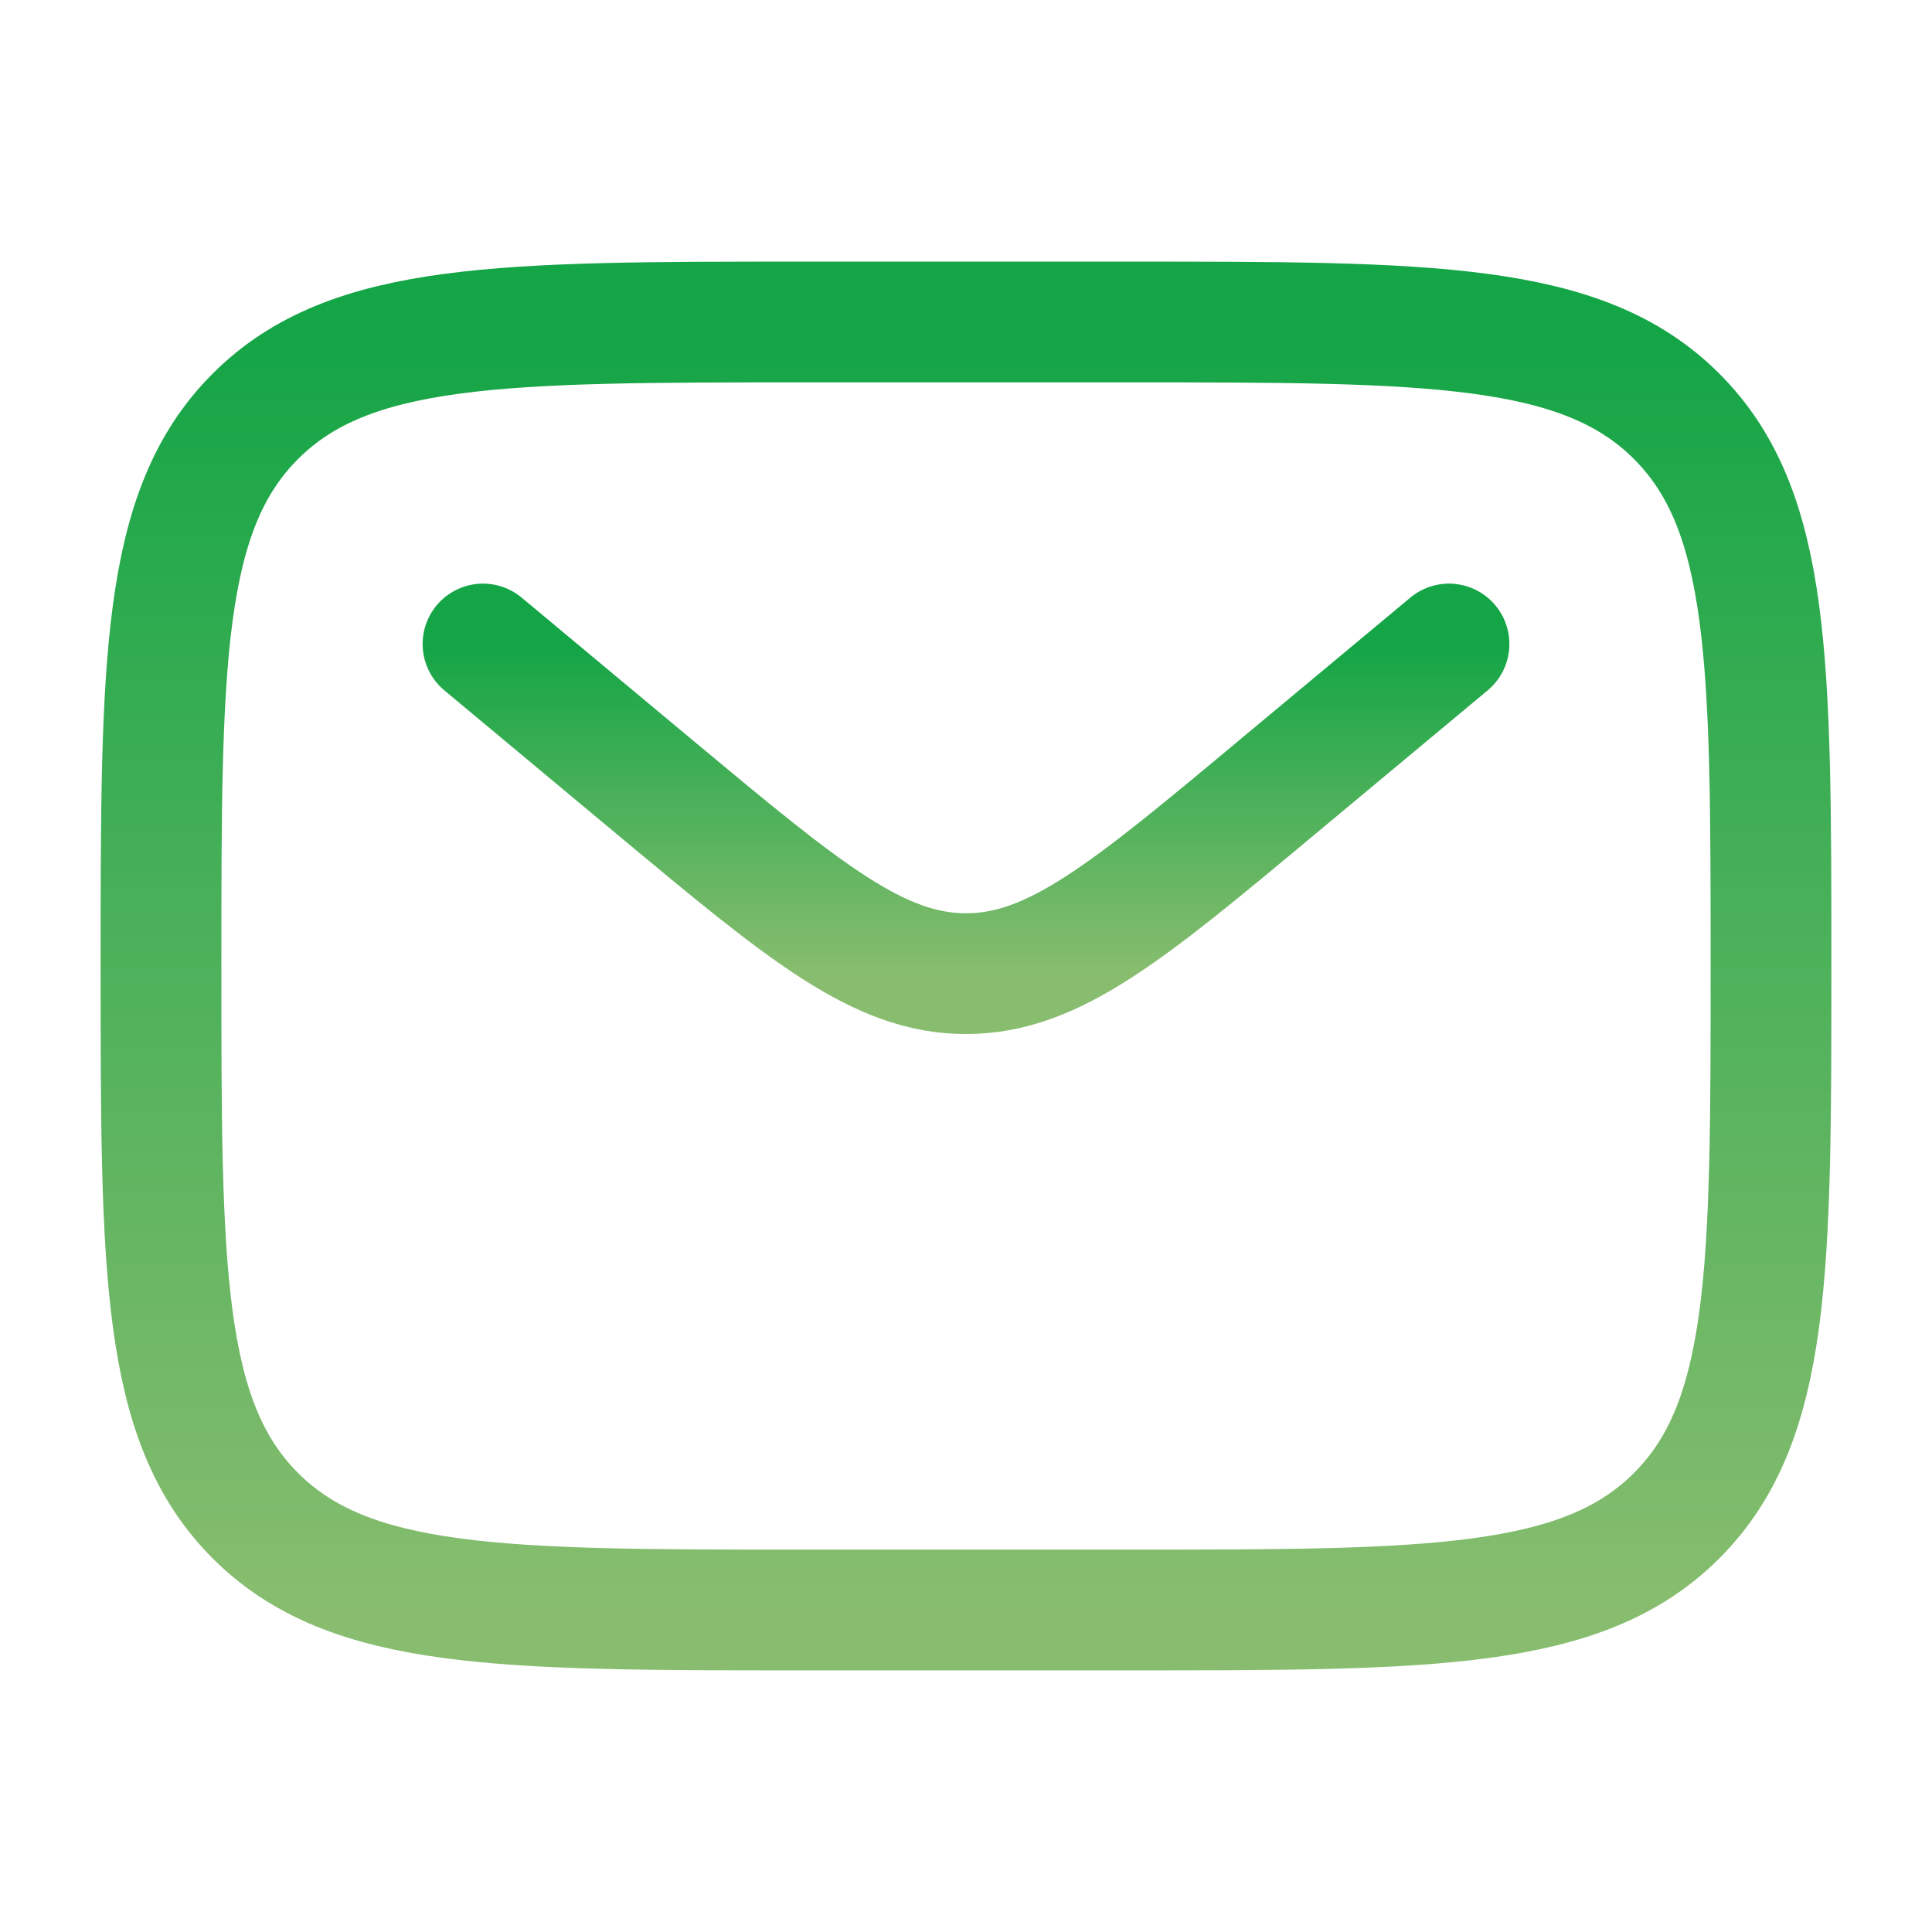 <svg width="24" height="24" viewBox="0 0 24 24" fill="none" xmlns="http://www.w3.org/2000/svg">
<path d="M2 12C2 8.229 2 6.343 3.172 5.172C4.343 4 6.229 4 10 4H14C17.771 4 19.657 4 20.828 5.172C22 6.343 22 8.229 22 12C22 15.771 22 17.657 20.828 18.828C19.657 20 17.771 20 14 20H10C6.229 20 4.343 20 3.172 18.828C2 17.657 2 15.771 2 12Z" stroke="url(#paint0_linear_211_294)" stroke-width="1.5"/>
<path d="M6 8L8.159 9.8C9.996 11.33 10.914 12.095 12 12.095C13.086 12.095 14.005 11.33 15.841 9.799L18 8" stroke="url(#paint1_linear_211_294)" stroke-width="1.5" stroke-linecap="round"/>
<defs>
<linearGradient id="paint0_linear_211_294" x1="12" y1="4" x2="12" y2="20" gradientUnits="userSpaceOnUse">
<stop stop-color="#13A546"/>
<stop offset="1" stop-color="#88BD6F"/>
</linearGradient>
<linearGradient id="paint1_linear_211_294" x1="12" y1="8" x2="12" y2="12.095" gradientUnits="userSpaceOnUse">
<stop stop-color="#13A546"/>
<stop offset="1" stop-color="#88BD6F"/>
</linearGradient>
</defs>
</svg>
